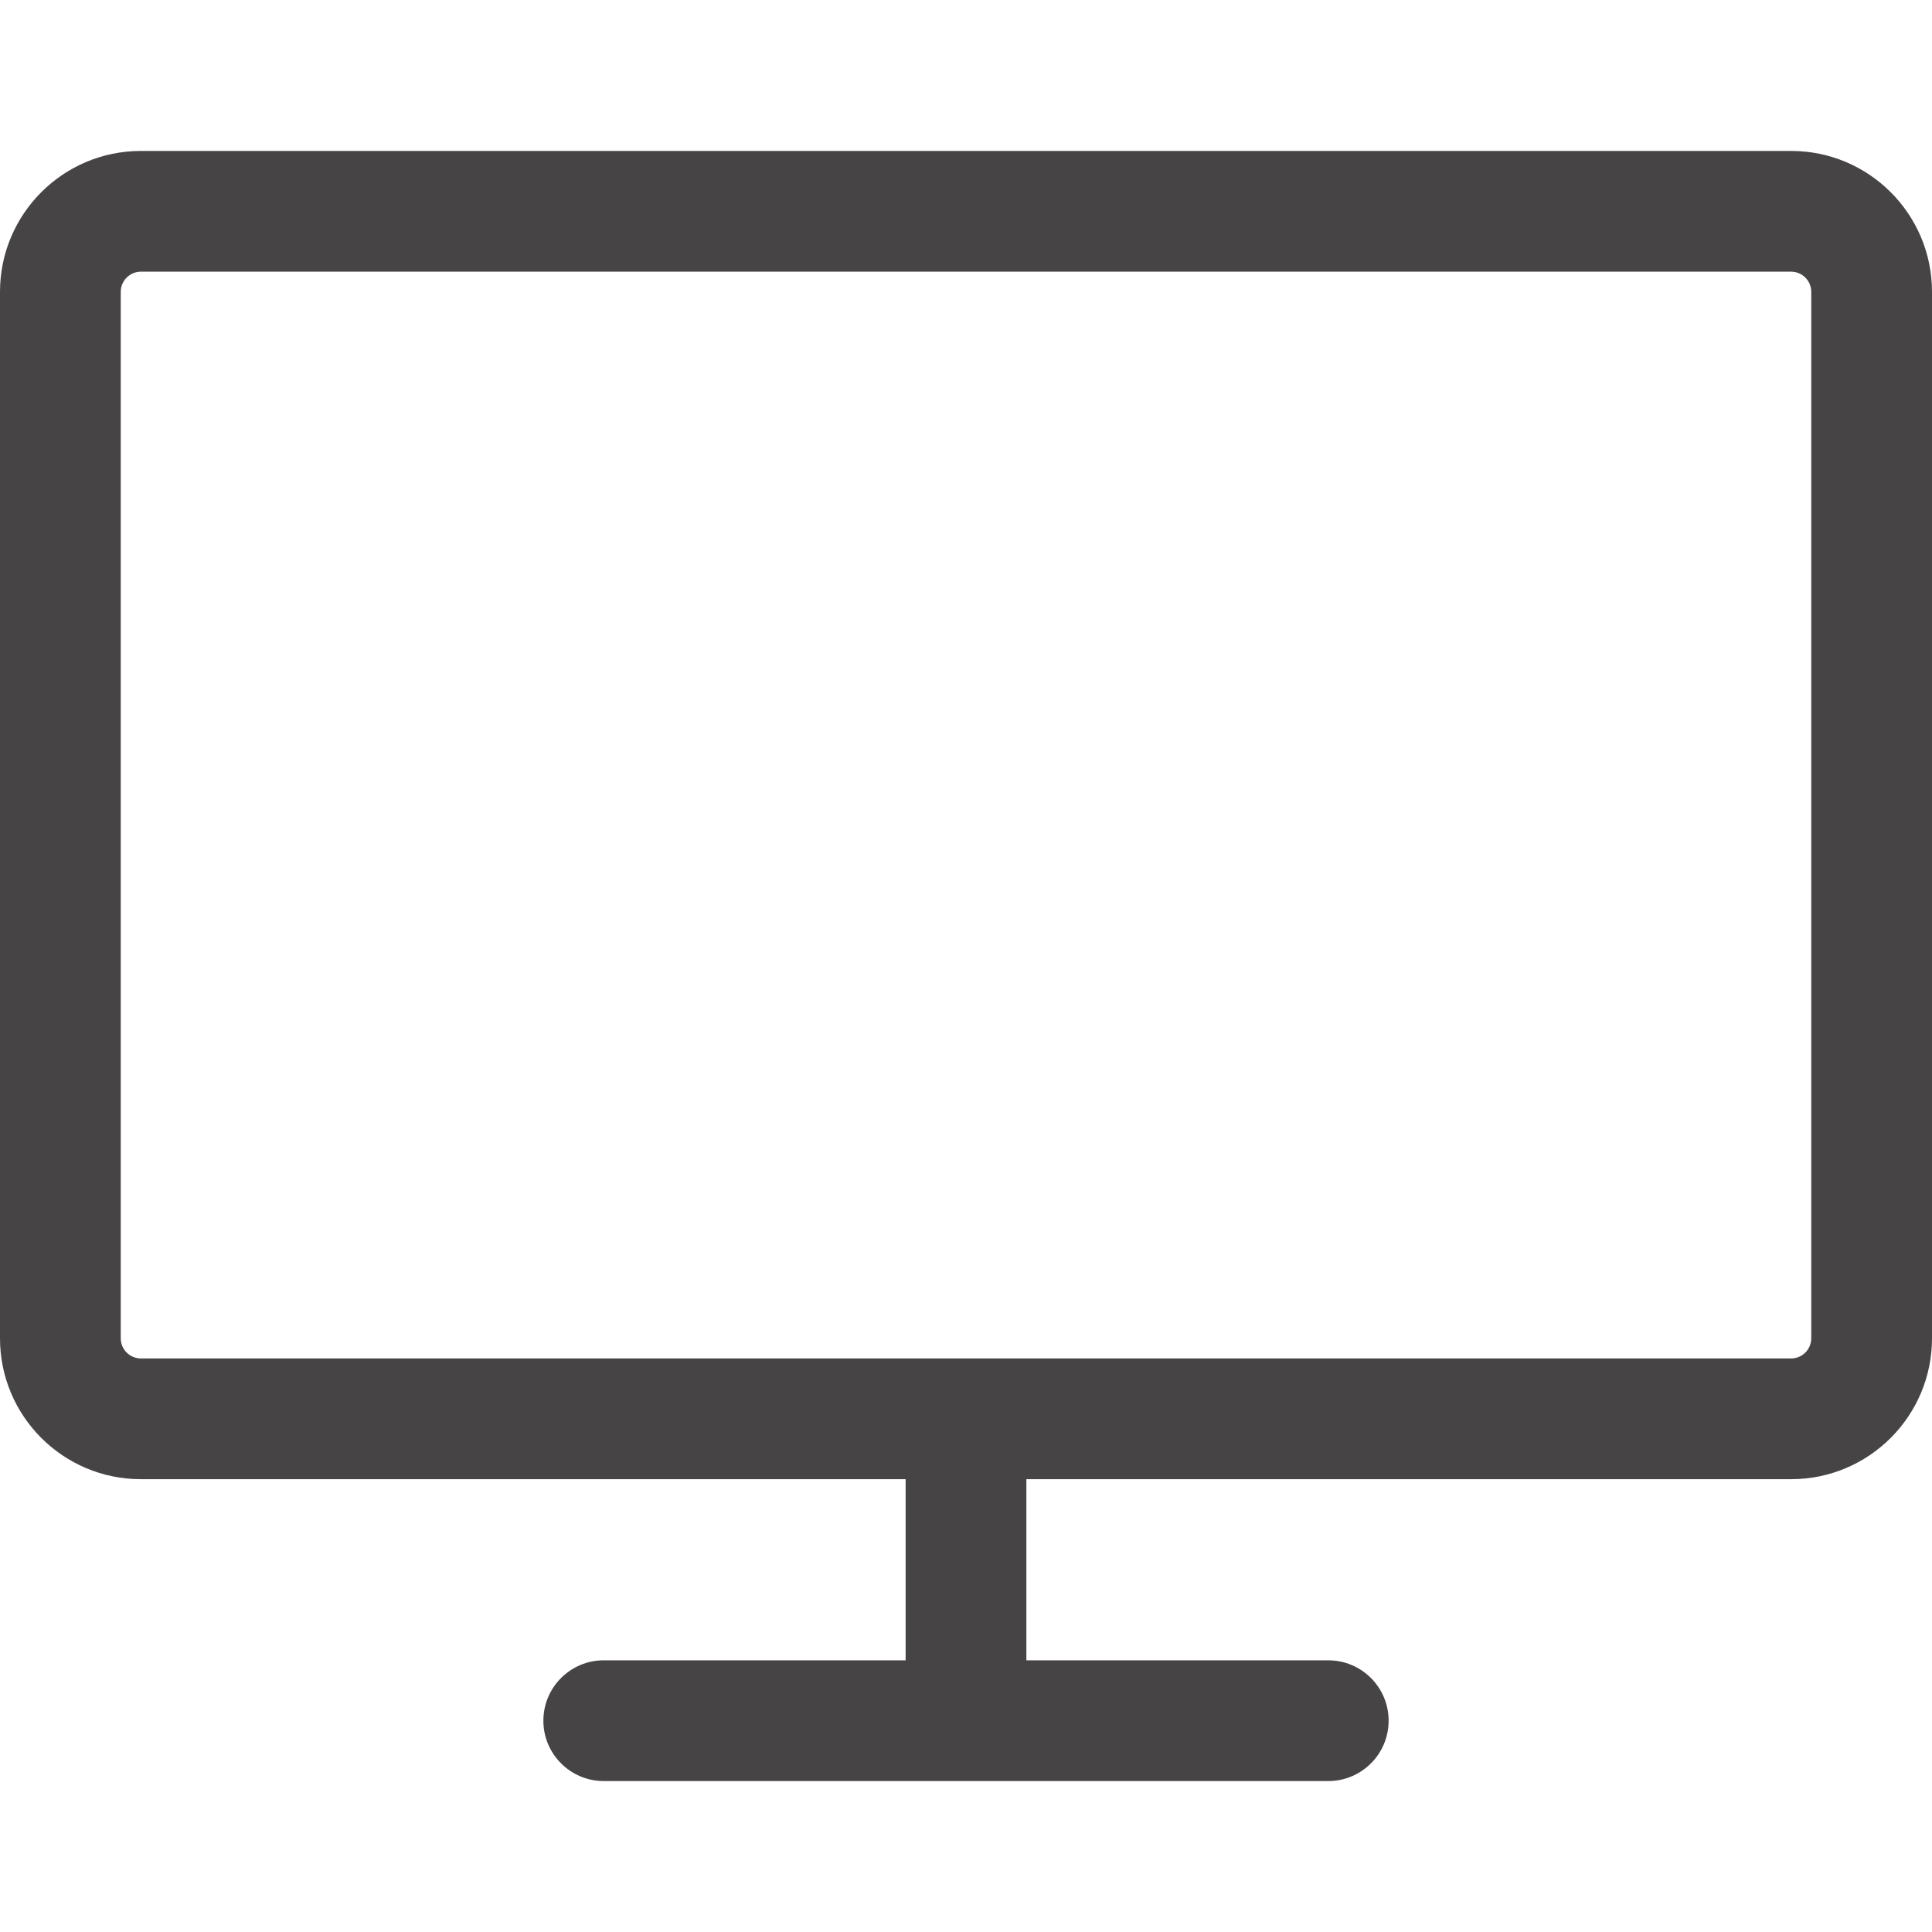 <svg width="24" height="24" viewBox="0 0 24 24" fill="none" xmlns="http://www.w3.org/2000/svg">
<path fill-rule="evenodd" clip-rule="evenodd" d="M1.5 3.625C1.5 3.487 1.612 3.375 1.75 3.375H22.25C22.388 3.375 22.5 3.487 22.5 3.625V16.625C22.5 16.763 22.388 16.875 22.25 16.875H12H1.75C1.612 16.875 1.5 16.763 1.5 16.625V3.625ZM12.75 18.375V20.625H16.5C16.914 20.625 17.25 20.961 17.25 21.375C17.25 21.789 16.914 22.125 16.5 22.125H12H7.5C7.086 22.125 6.75 21.789 6.75 21.375C6.75 20.961 7.086 20.625 7.5 20.625H11.25V18.375H1.75C0.784 18.375 0 17.591 0 16.625V3.625C0 2.659 0.784 1.875 1.75 1.875H22.25C23.216 1.875 24 2.659 24 3.625V16.625C24 17.591 23.216 18.375 22.25 18.375H12.75Z" fill="#474445"/>
</svg>
